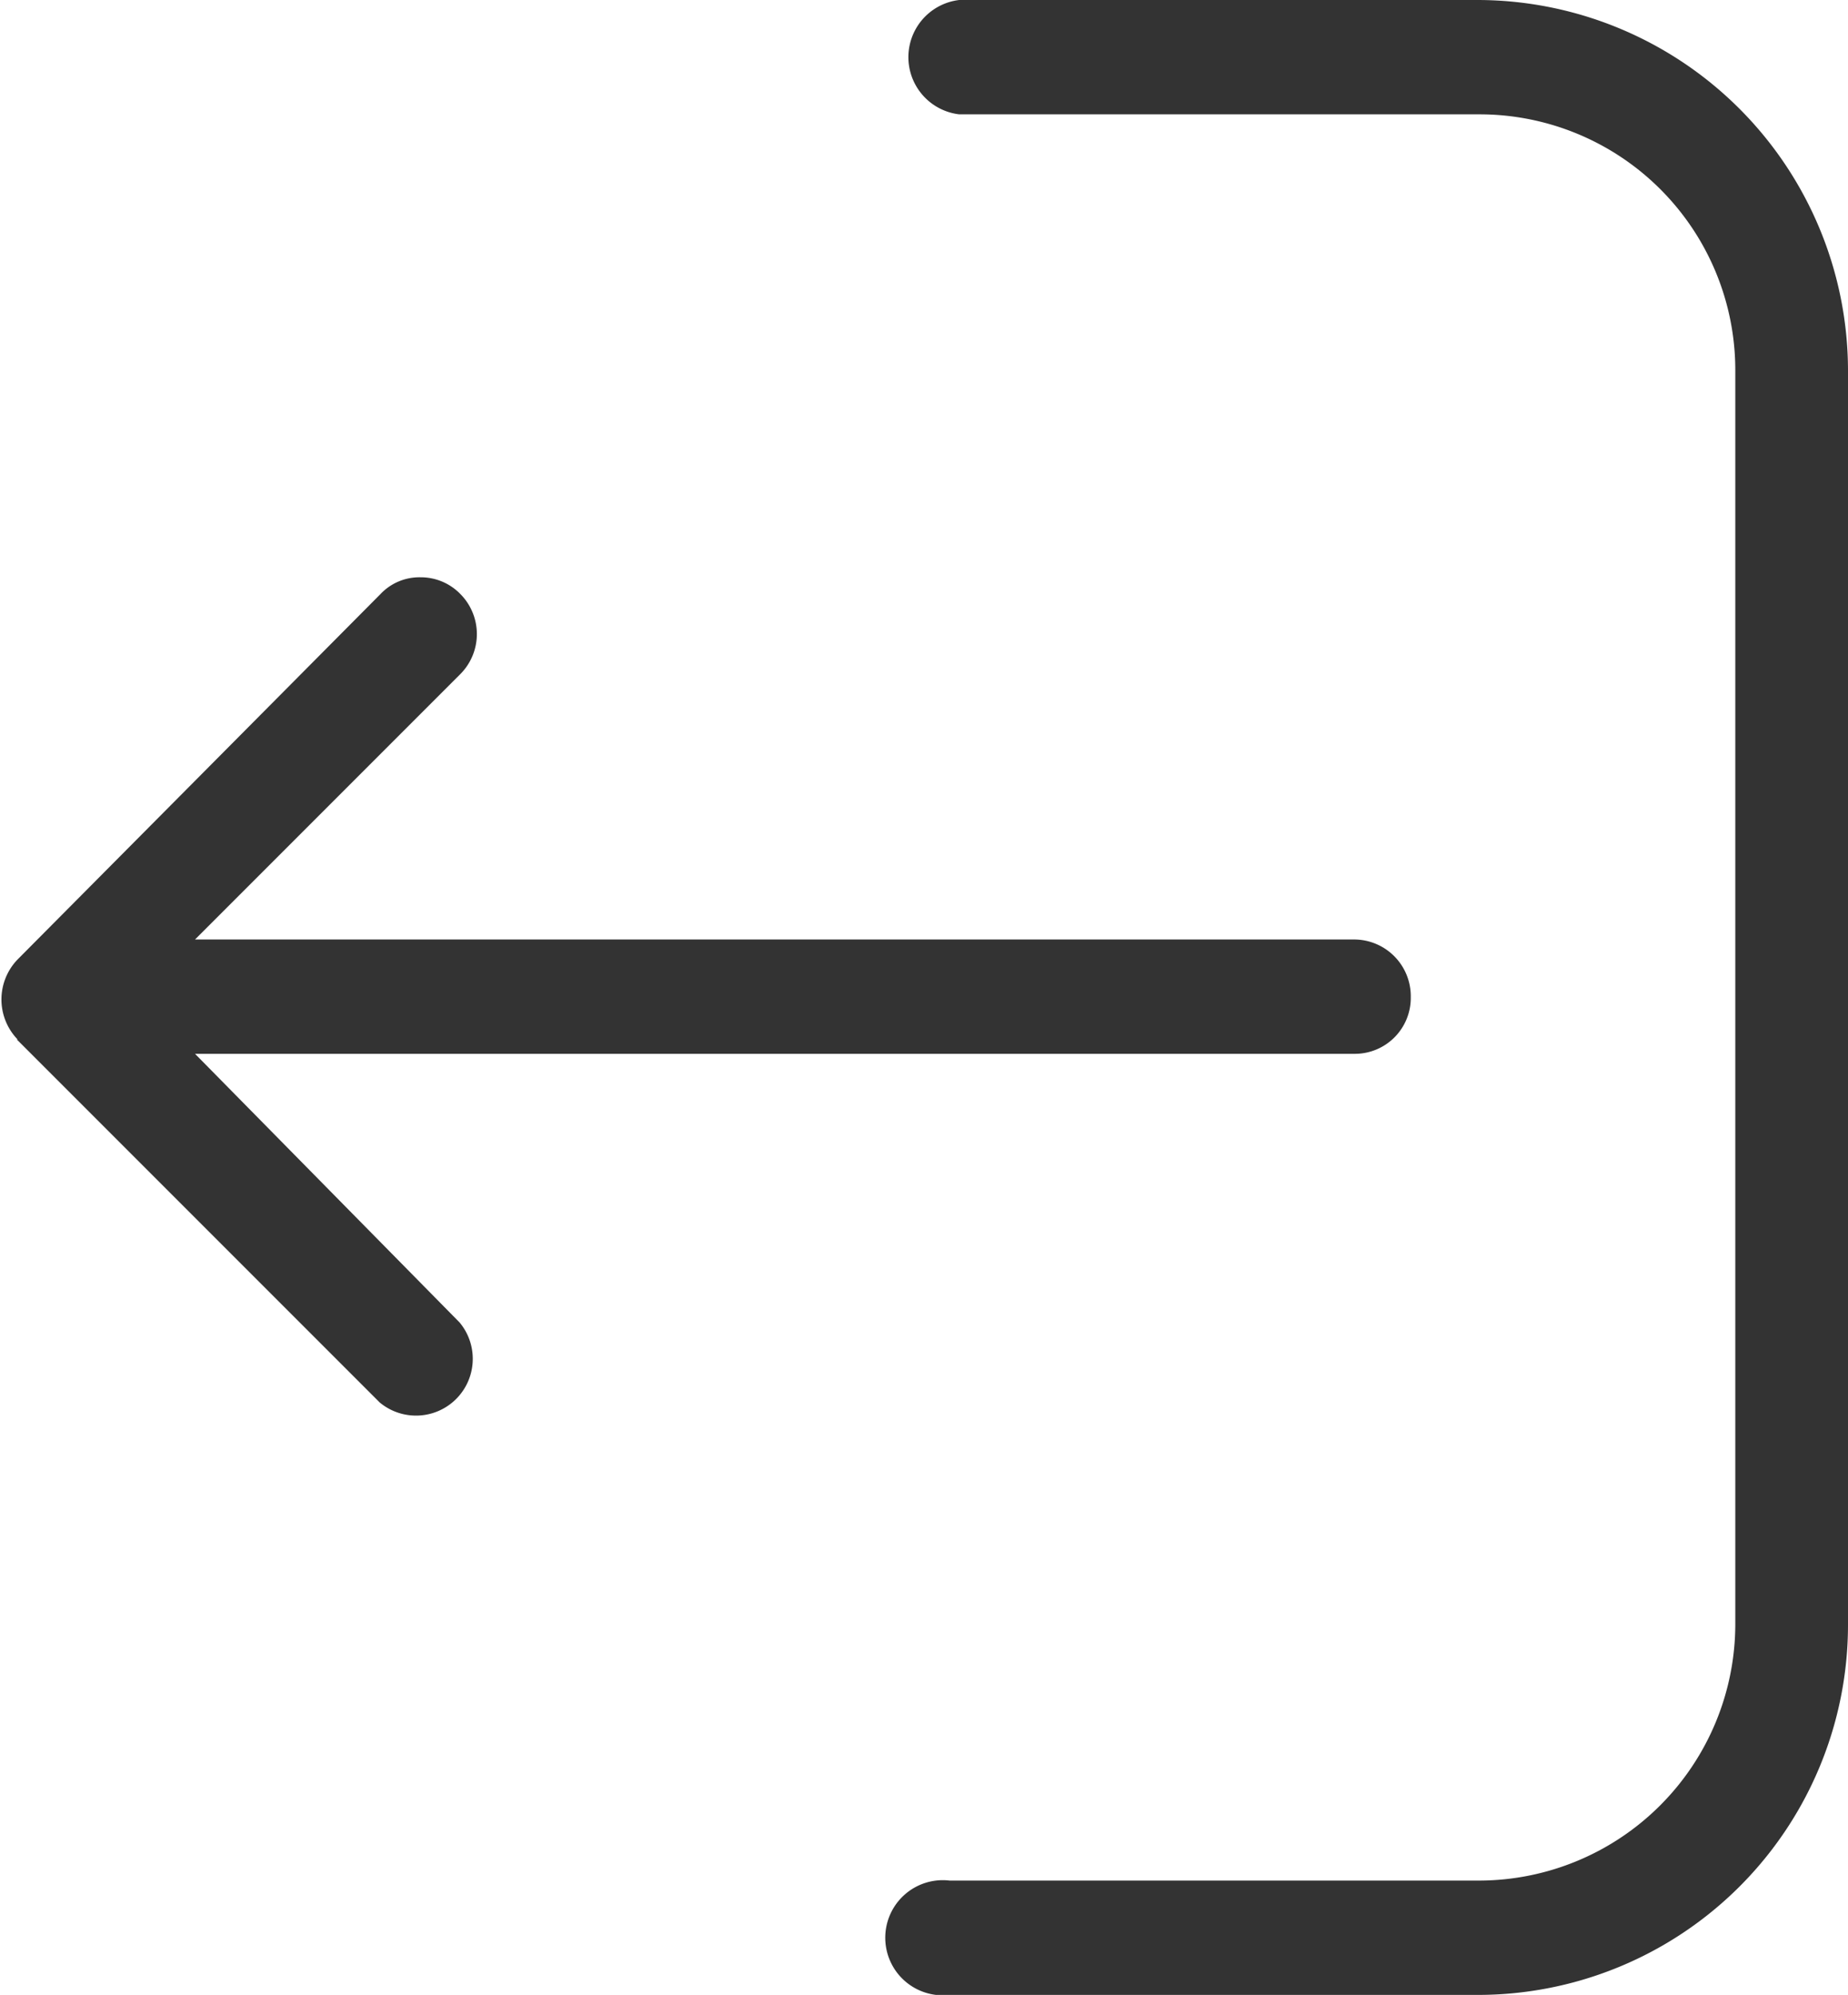 <svg xmlns="http://www.w3.org/2000/svg" viewBox="0 0 23.12 24.95"><title>logout</title><g id="Layer_2" data-name="Layer 2"><g id="Layer_1-2" data-name="Layer 1"><path d="M12,1.43h6.51a3.2,3.2,0,0,1,3.2,3.2V20.31a3.21,3.21,0,0,1-3.2,3.21H11.88a.72.72,0,1,0,0,1.43h6.61a4.63,4.63,0,0,0,4.63-4.64V4.63A4.64,4.64,0,0,0,18.49,0H12a.72.72,0,0,0,0,1.43Z" style="fill:#333"/><path d="M.21,13l4.54,4.54a.71.71,0,0,0,1-1L2.44,13.18h14.5a.7.7,0,0,0,.71-.71.71.71,0,0,0-.71-.72H2.44L5.76,8.43a.71.71,0,0,0,0-1,.69.69,0,0,0-.5-.21.67.67,0,0,0-.5.21L.22,12a.72.72,0,0,0,0,1Z" style="fill:#333"/></g></g></svg>